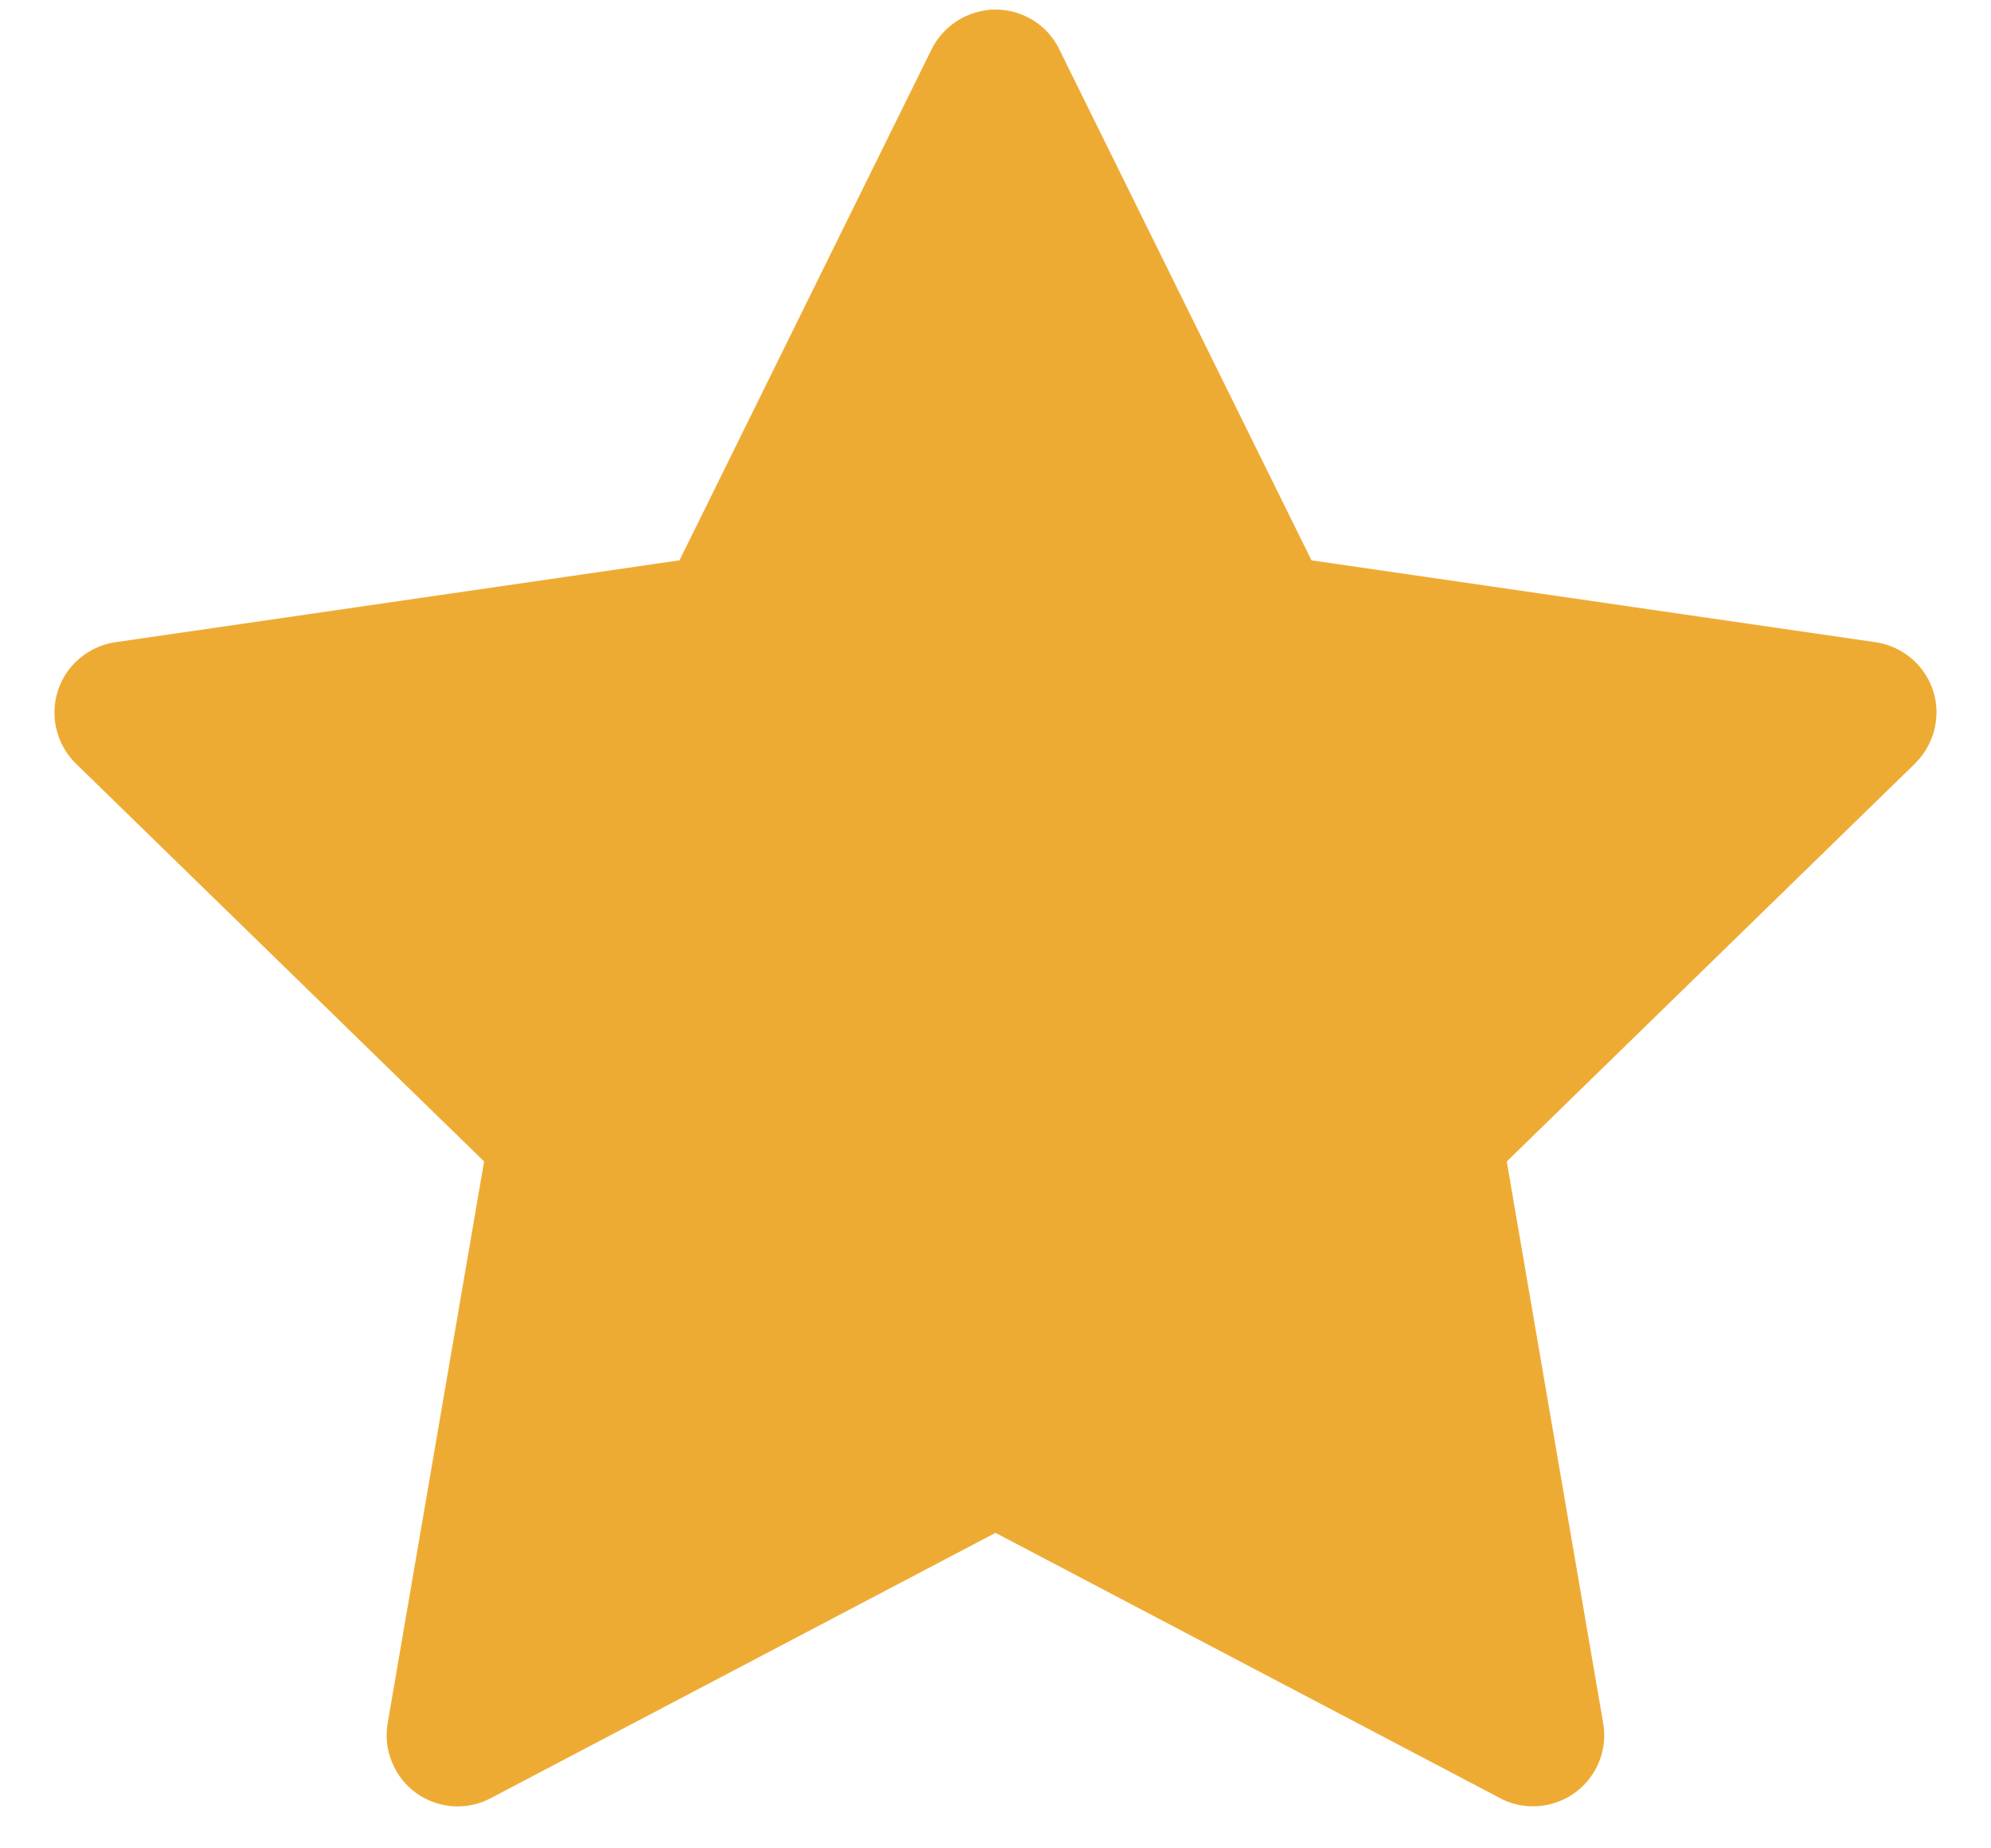 <svg width="14" height="13" viewBox="0 0 14 13" fill="none" xmlns="http://www.w3.org/2000/svg">
<path d="M13.189 4.517L9.222 3.941L7.448 0.346C7.4 0.247 7.32 0.167 7.222 0.119C6.975 -0.003 6.675 0.099 6.551 0.346L4.778 3.941L0.811 4.517C0.701 4.533 0.601 4.585 0.525 4.663C0.432 4.758 0.381 4.886 0.383 5.019C0.385 5.151 0.439 5.278 0.534 5.371L3.404 8.169L2.726 12.12C2.71 12.212 2.72 12.307 2.756 12.393C2.791 12.48 2.849 12.555 2.925 12.61C3 12.664 3.09 12.697 3.183 12.704C3.276 12.71 3.369 12.691 3.451 12.647L7 10.781L10.548 12.647C10.645 12.699 10.758 12.716 10.865 12.697C11.137 12.65 11.32 12.392 11.273 12.12L10.595 8.169L13.465 5.371C13.543 5.294 13.595 5.194 13.611 5.085C13.653 4.811 13.462 4.558 13.189 4.517Z" fill="#EEAB34"/>
</svg>
